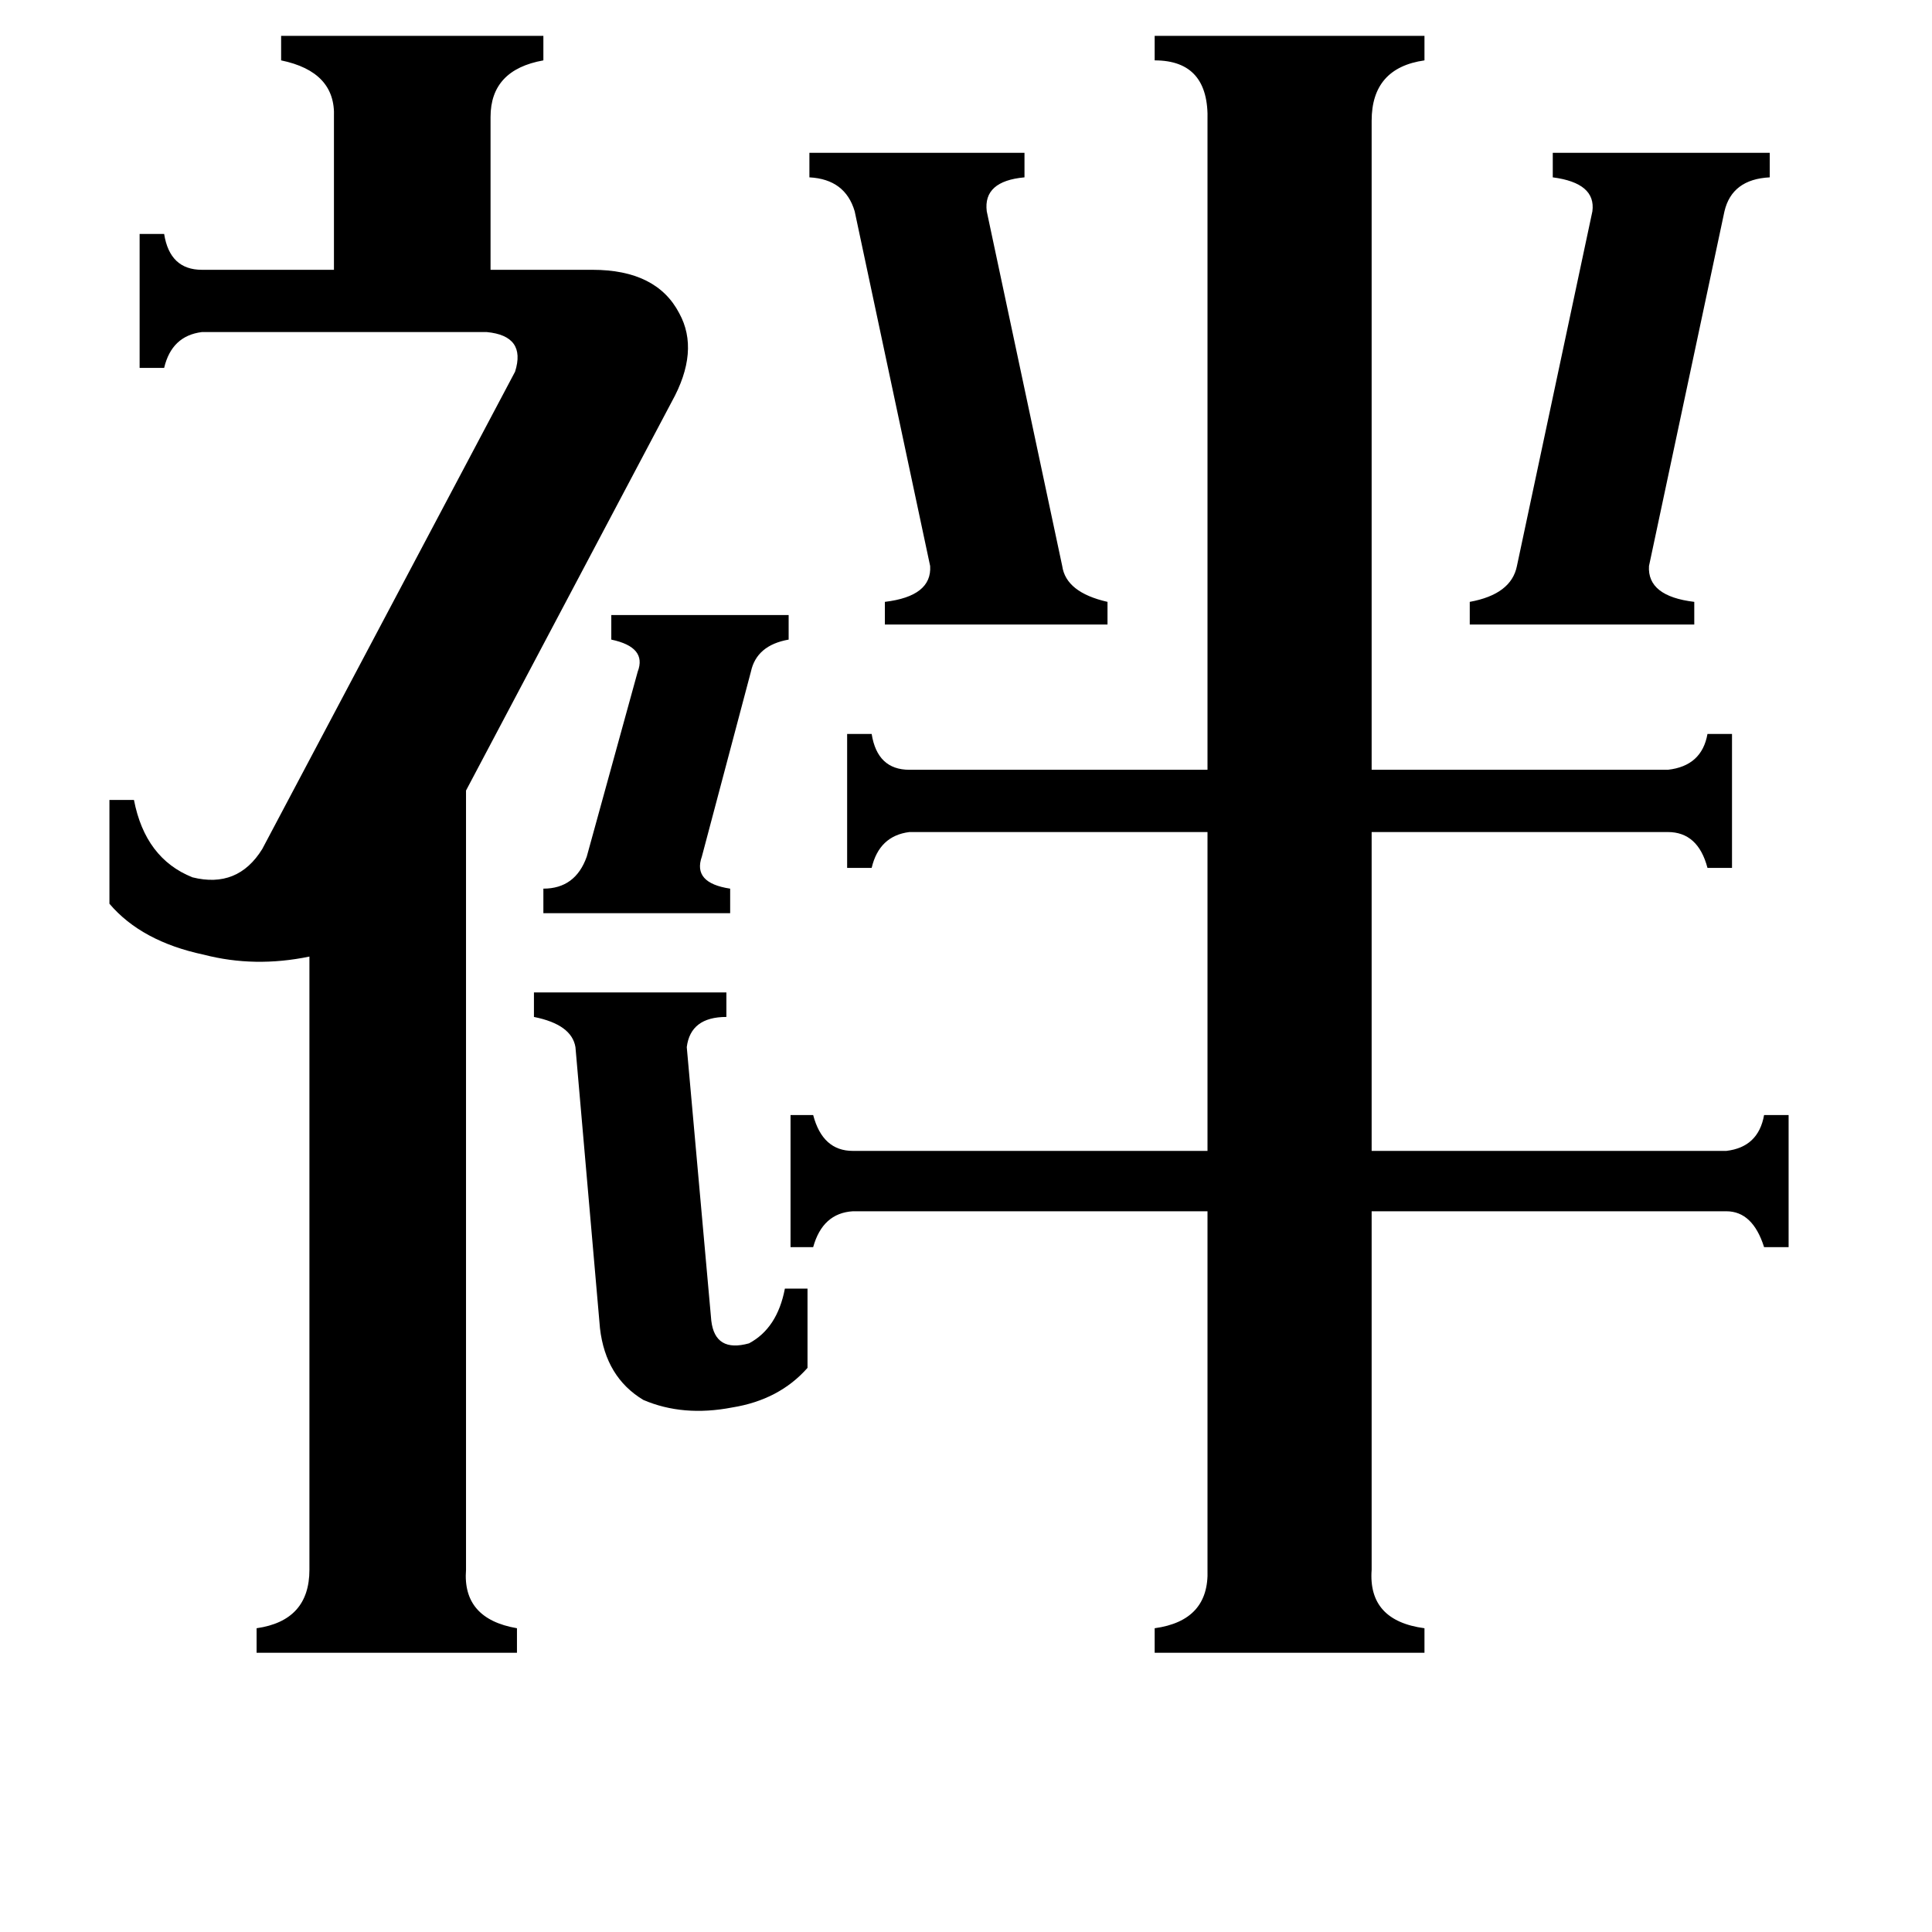 <svg xmlns="http://www.w3.org/2000/svg" viewBox="0 -800 1024 1024">
	<path fill="#000000" d="M288 -329Q305 -329 311 -346L338 -444Q343 -457 324 -461V-474H418V-461Q401 -458 398 -444L372 -346Q367 -332 387 -329V-316H288ZM283 -274H385V-261Q366 -261 364 -245L377 -100Q379 -83 397 -88Q412 -96 416 -117H428V-75Q413 -58 388 -54Q362 -49 341 -58Q321 -70 318 -96L305 -245Q303 -257 283 -261ZM429 -719H543V-706Q521 -704 523 -688L563 -500Q565 -486 587 -481V-469H469V-481Q494 -484 493 -500L453 -688Q448 -705 429 -706ZM779 -481Q801 -485 804 -500L844 -688Q846 -703 823 -706V-719H938V-706Q918 -705 914 -688L874 -500Q873 -484 898 -481V-469H779ZM273 -603Q279 -622 258 -624H107Q91 -622 87 -605H74V-676H87Q90 -657 107 -657H177V-738Q178 -762 149 -768V-781H288V-768Q260 -763 260 -738V-657H314Q348 -657 360 -634Q371 -614 356 -587L247 -381V32Q245 58 274 63V76H136V63Q164 59 164 32V-293Q135 -287 108 -294Q75 -301 58 -321V-376H71Q77 -345 102 -335Q126 -329 139 -350ZM727 32Q725 59 755 63V76H612V63Q641 59 640 32V-158H452Q436 -157 431 -139H419V-209H431Q436 -190 452 -190H640V-359H482Q466 -357 462 -340H449V-411H462Q465 -392 482 -392H640V-736Q641 -768 612 -768V-781H755V-768Q727 -764 727 -736V-392H884Q902 -394 905 -411H918V-340H905Q900 -359 884 -359H727V-190H915Q932 -192 935 -209H948V-139H935Q929 -158 915 -158H727Z"/>
</svg>